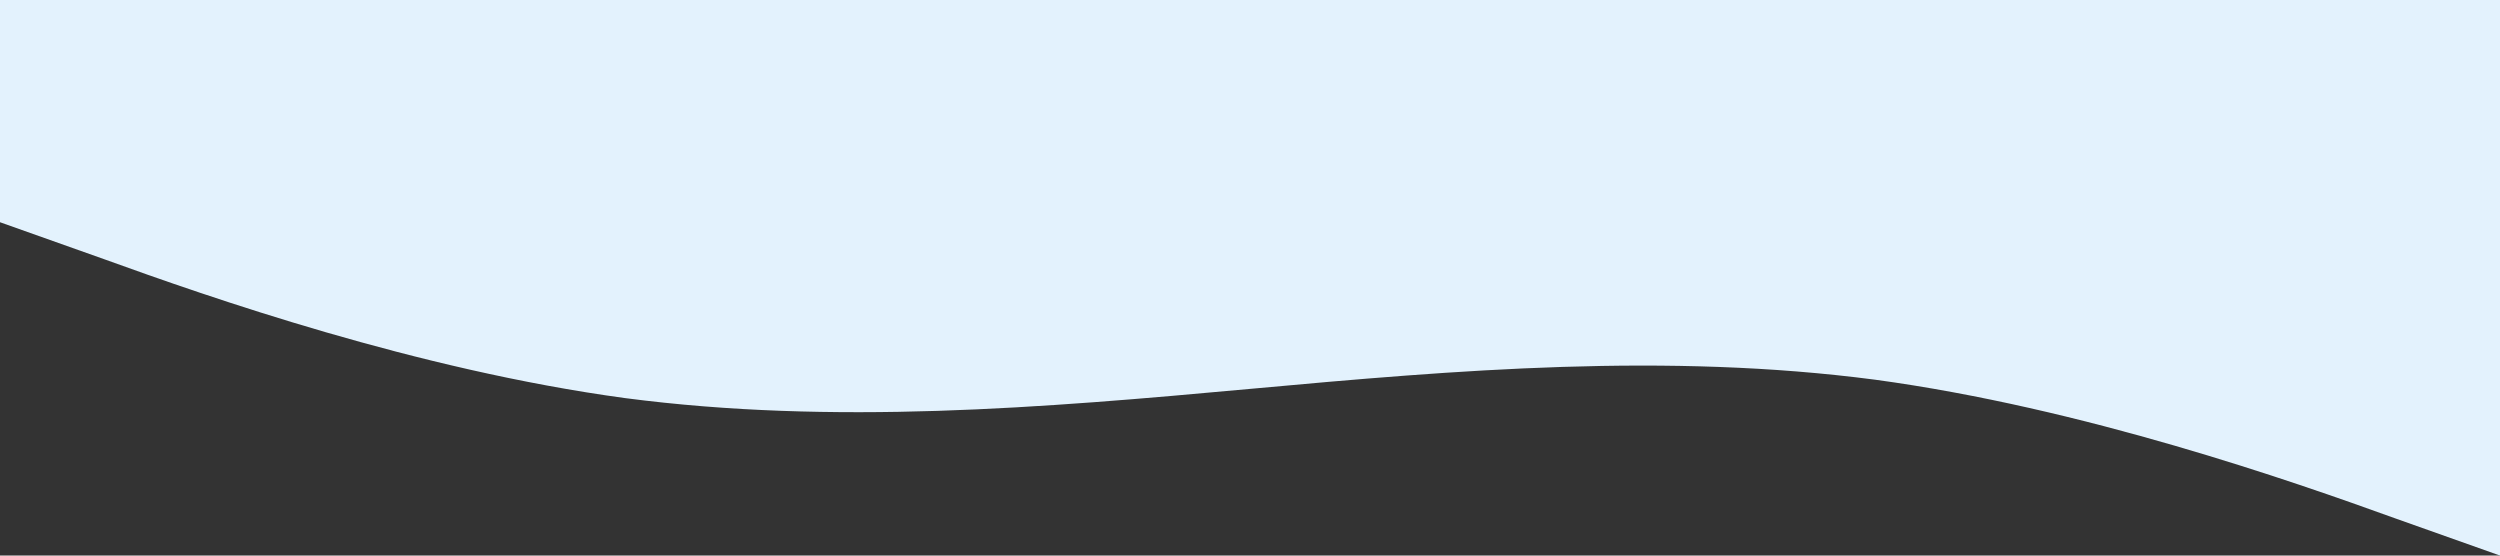 <?xml version="1.0" standalone="no"?><svg xmlns="http://www.w3.org/2000/svg" viewBox="0 0 1440 320"><rect x="0" y="0" width="1440" height="320" fill="#333333" stroke="none"/><path fill="#e3f2fd" fill-opacity="1" d="M0,128L60,149.3C120,171,240,213,360,229.3C480,245,600,235,720,224C840,213,960,203,1080,218.7C1200,235,1320,277,1380,298.7L1440,320L1440,0L1380,0C1320,0,1200,0,1080,0C960,0,840,0,720,0C600,0,480,0,360,0C240,0,120,0,60,0L0,0Z"></path></svg>